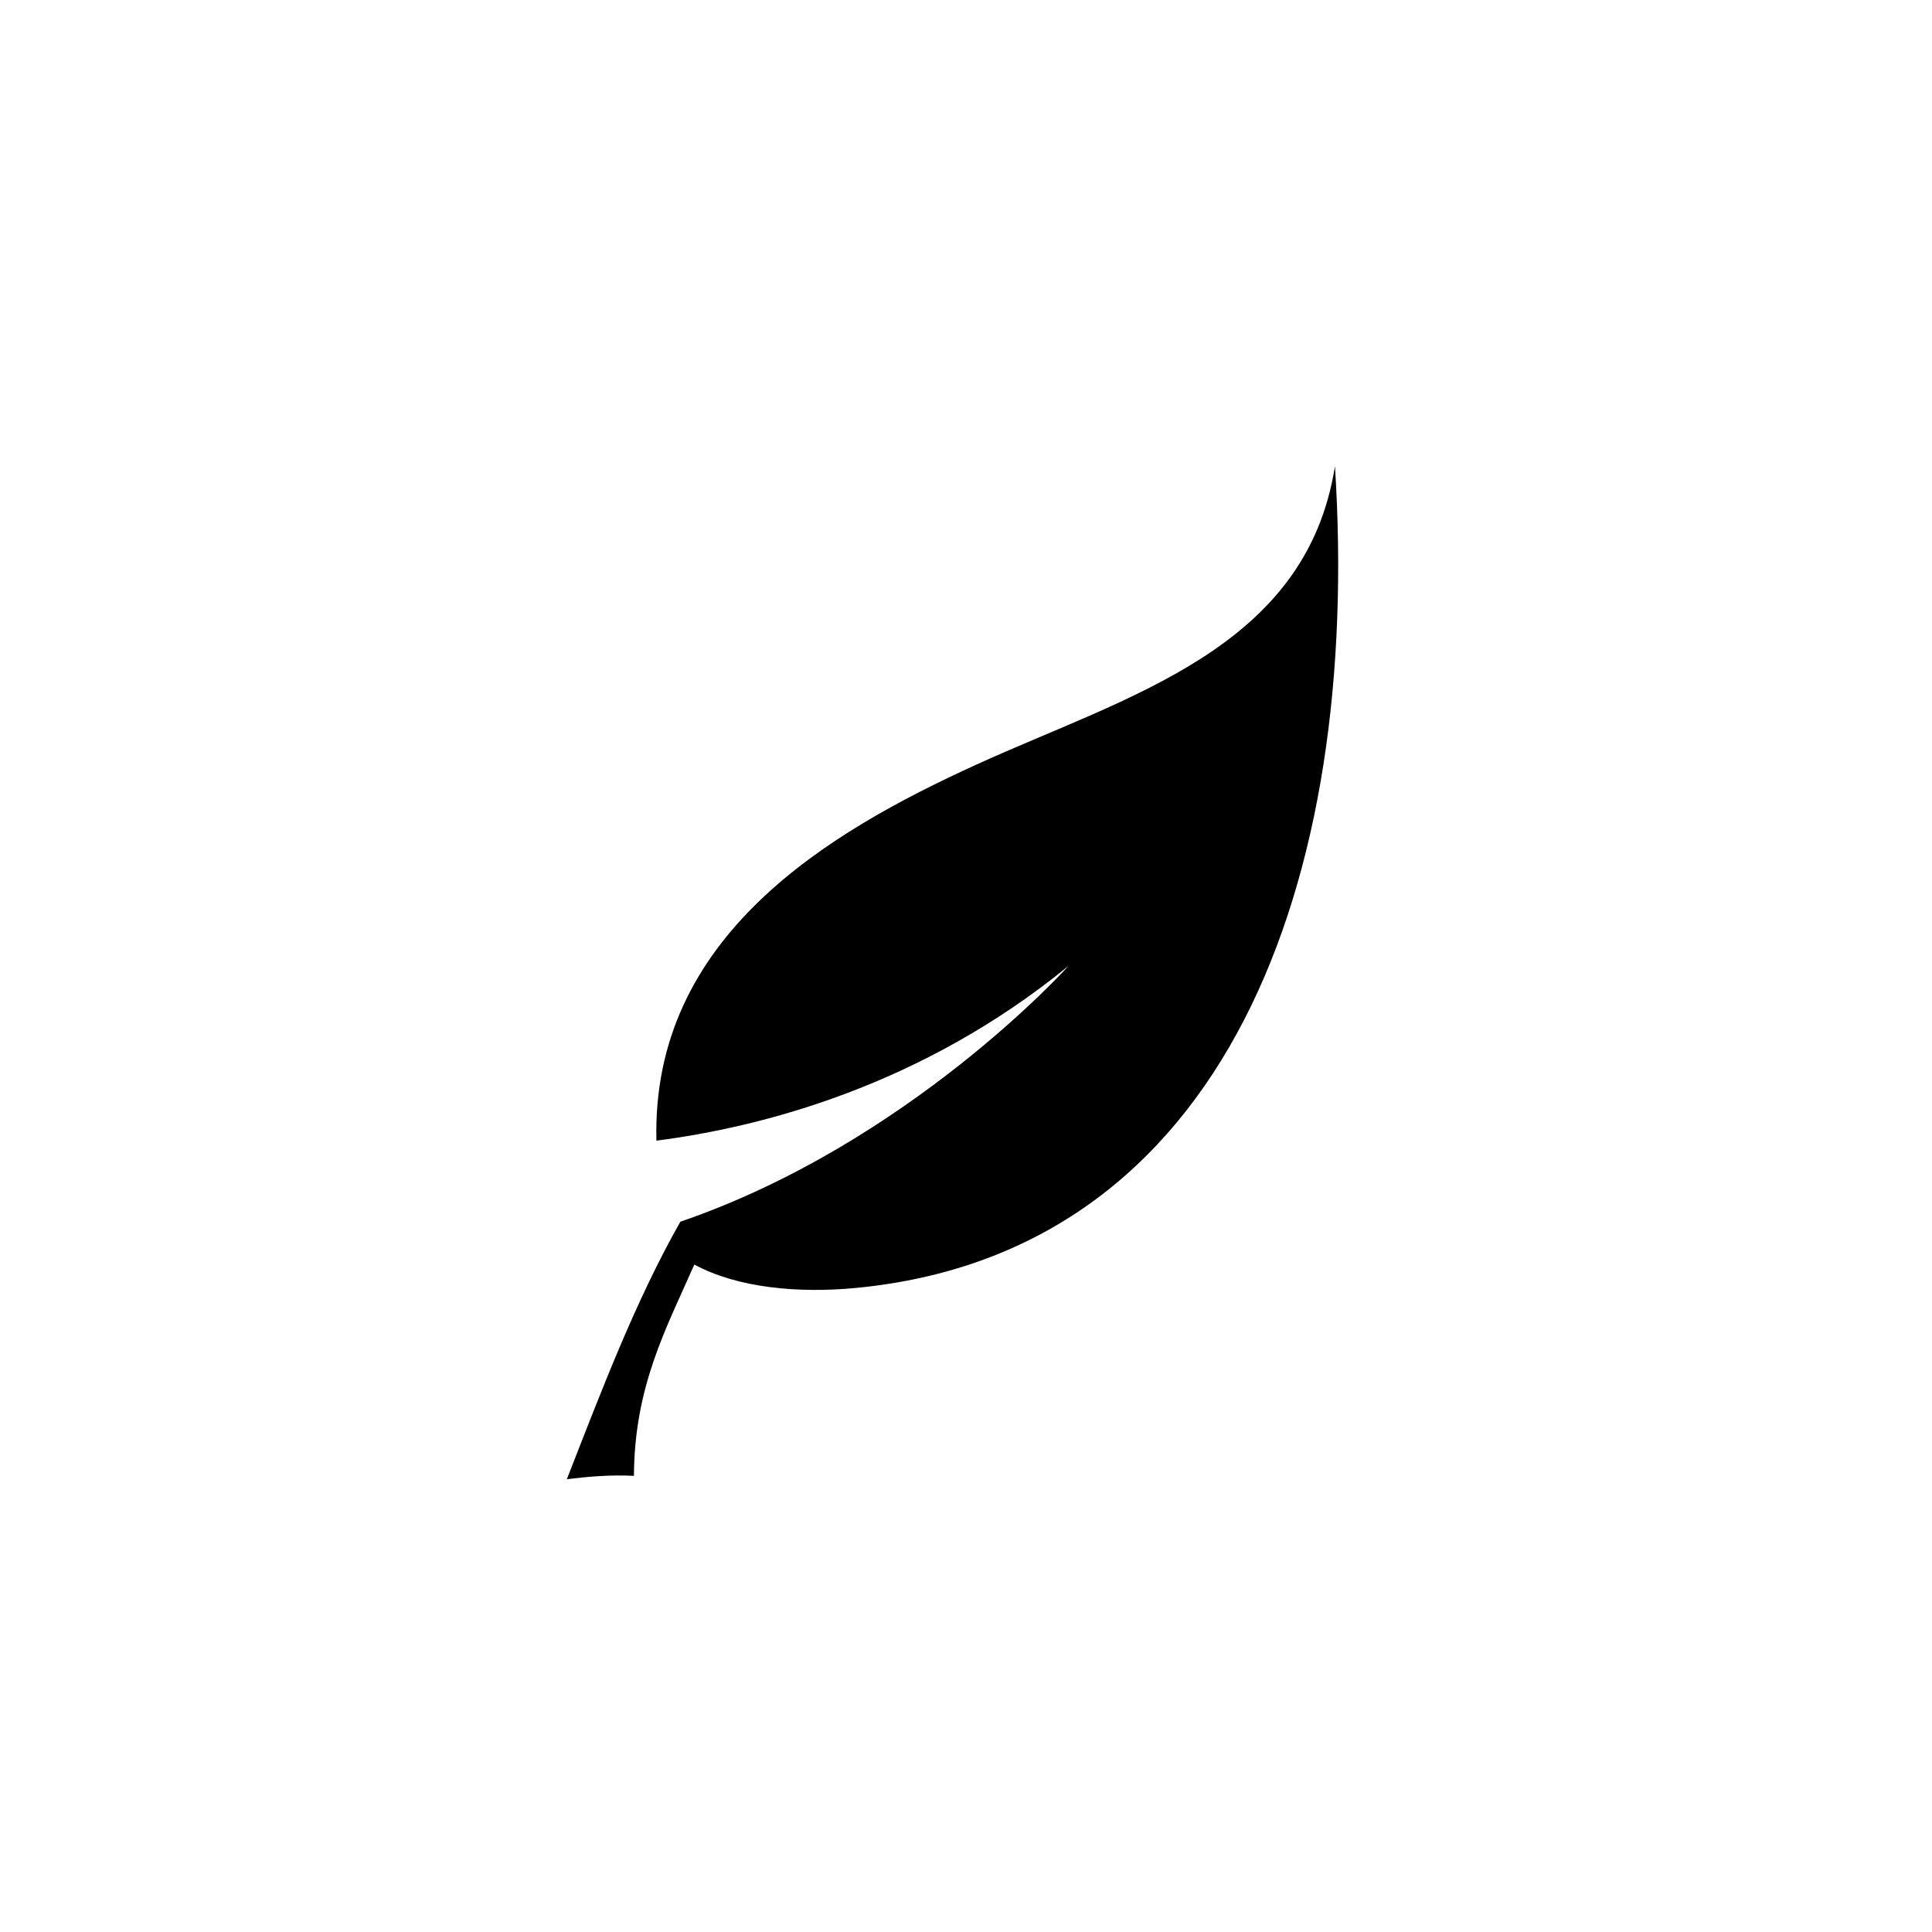 <?xml version="1.0" encoding="utf-8"?>
<!-- Generator: Adobe Illustrator 15.0.0, SVG Export Plug-In . SVG Version: 6.00 Build 0)  -->
<!DOCTYPE svg PUBLIC "-//W3C//DTD SVG 1.1//EN" "http://www.w3.org/Graphics/SVG/1.1/DTD/svg11.dtd">
<svg version="1.1" id="Layer_1" xmlns="http://www.w3.org/2000/svg" xmlns:xlink="http://www.w3.org/1999/xlink" x="0px" y="0px"
	 width="576px" height="576px" viewBox="0 0 576 576" enable-background="new 0 0 576 576" xml:space="preserve">
<path fill-rule="evenodd" clip-rule="evenodd" d="M398,139c-8.588,54.546-61.766,68.375-107,89
	c-44.253,20.178-96.83,51.28-95.298,112.07c31.186-4.014,78.911-16.203,122.831-52.071c0,0-47.398,52.807-115.693,76.245
	C189.491,387.762,179.359,414.494,169,441c6.258-0.742,12.64-1.359,20-1c0.123-26.877,9.783-44.217,18-63
	c12.869,7.008,31.116,8.6,48,7C365.7,373.509,405.903,262.661,398,139z"/>
</svg>
